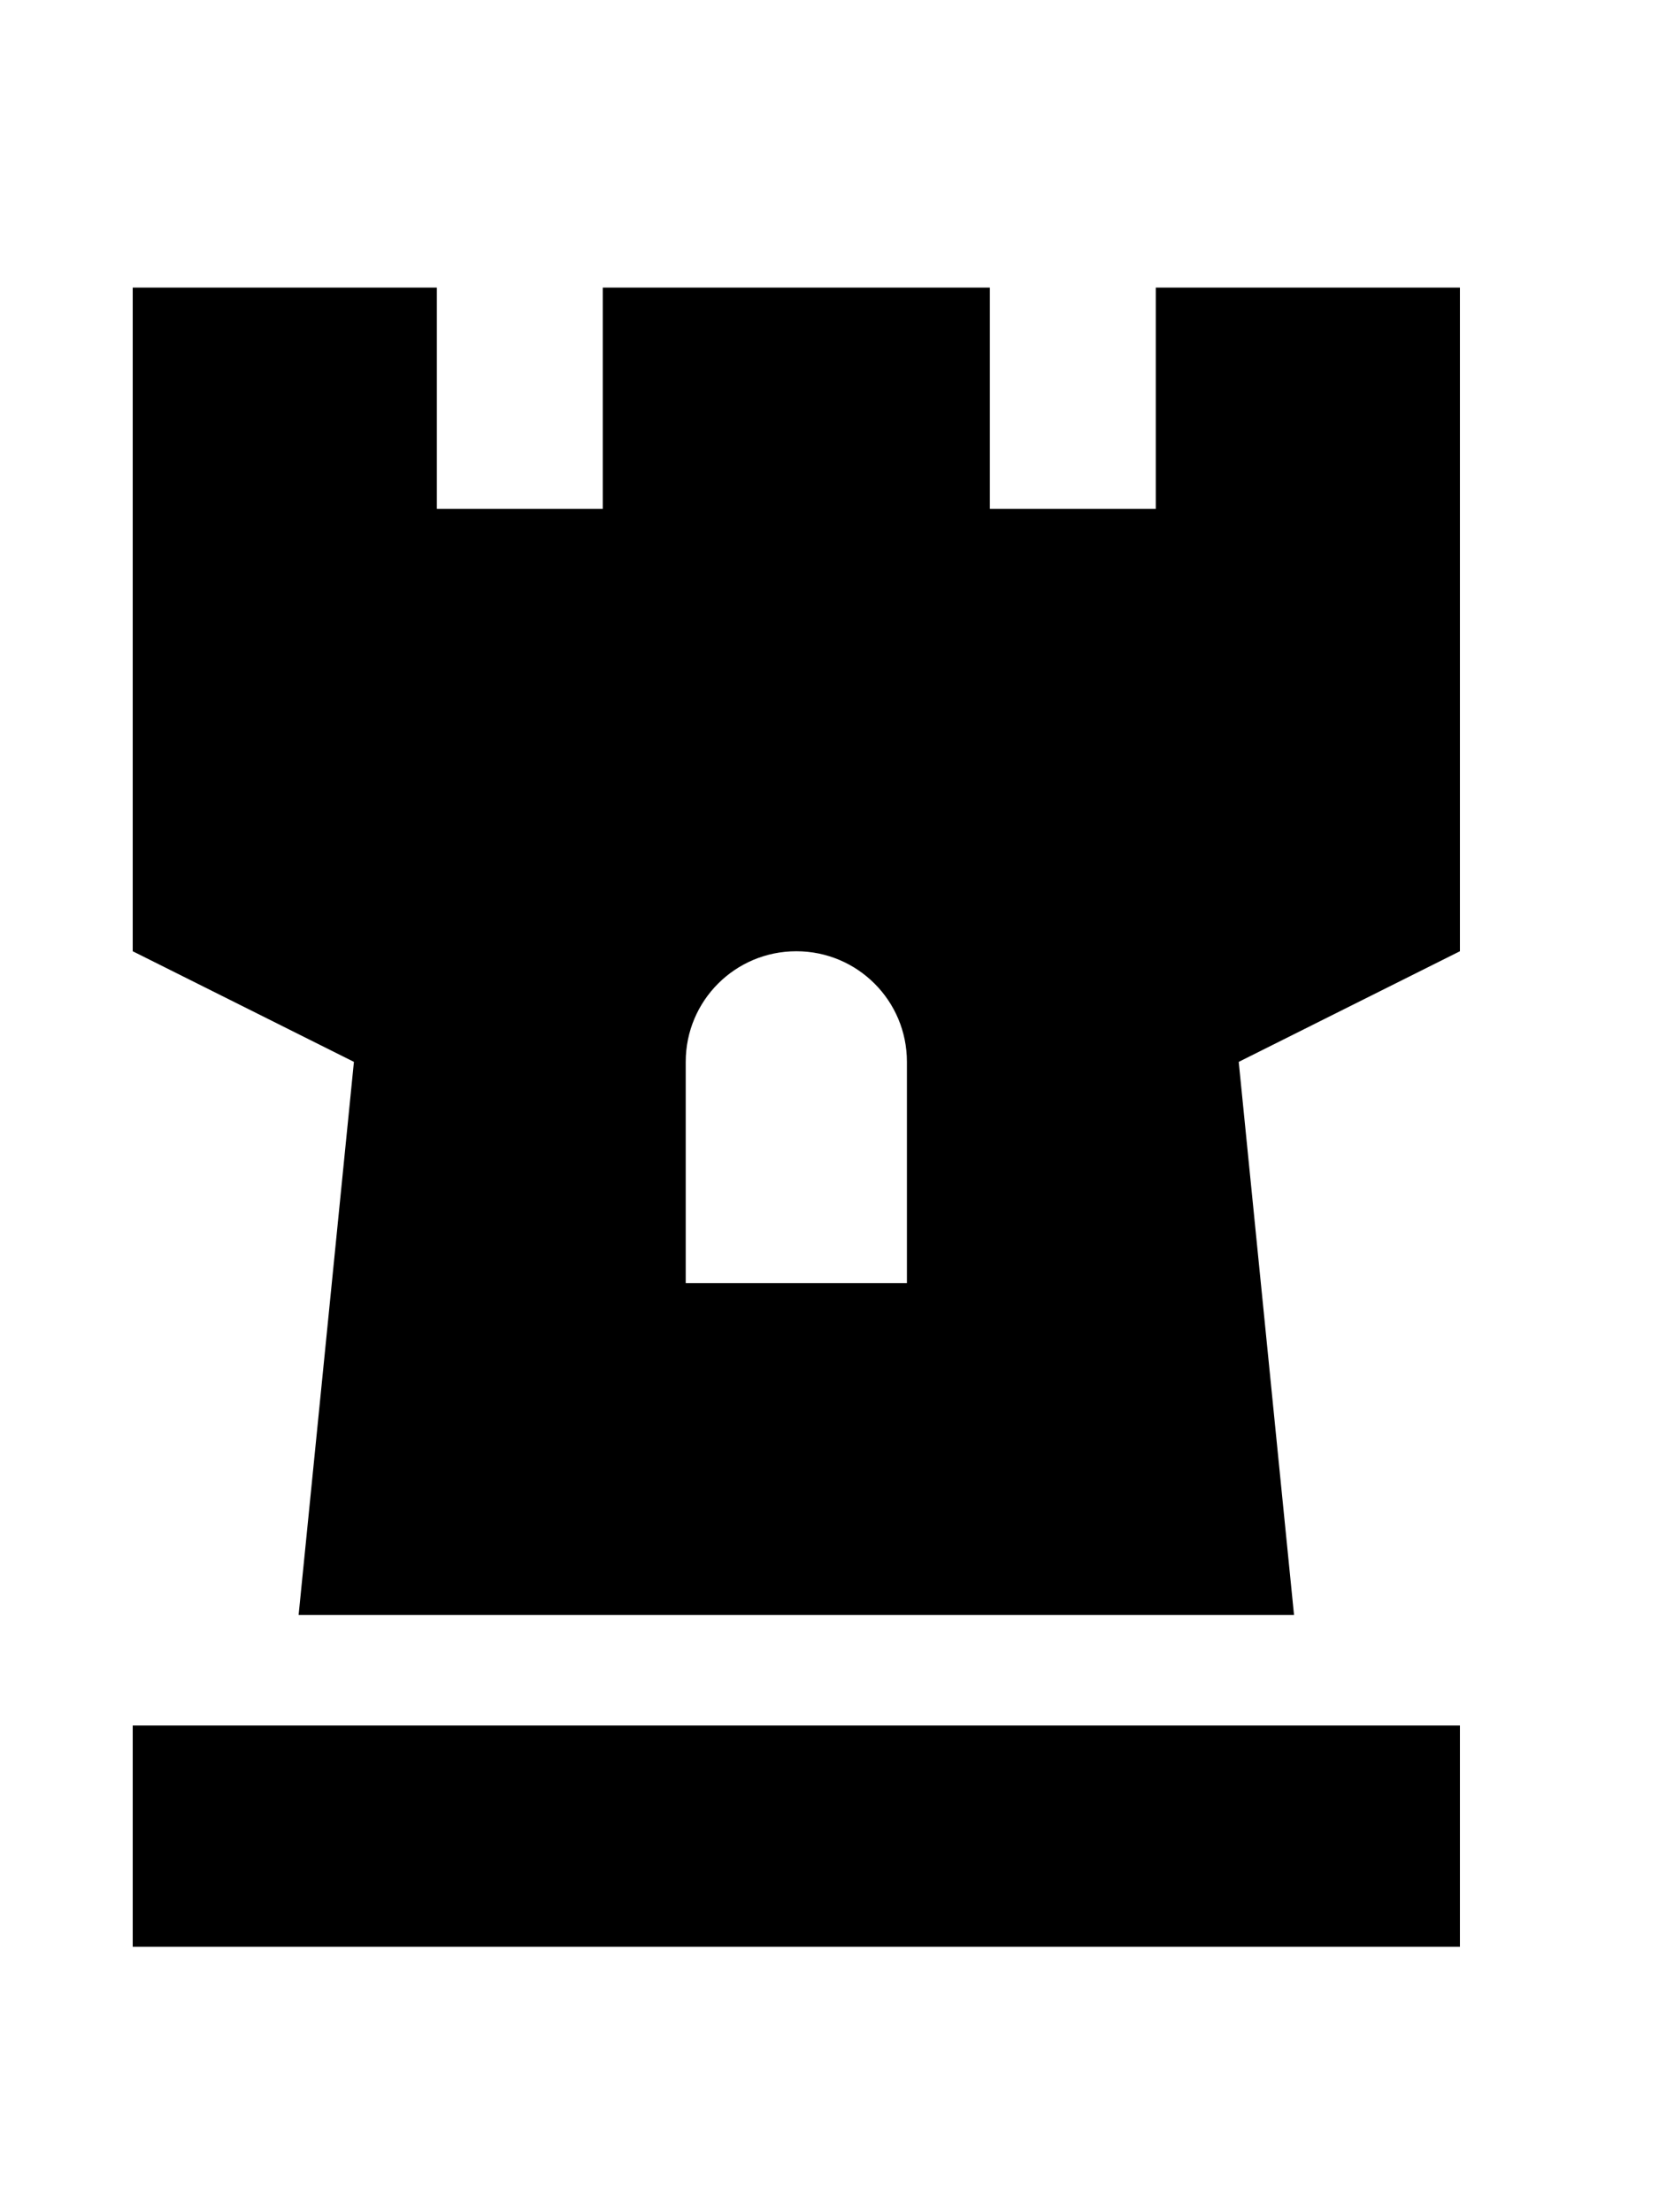 <svg xmlns="http://www.w3.org/2000/svg" viewBox="0 0 384 512">
    <!--! Font Awesome Pro 6.2.0 by @fontawesome - https://fontawesome.com License - https://fontawesome.com/license (Commercial License) Copyright 2022 Fonticons, Inc. -->
    <path transform="scale(0.8) translate(38.4, 51.2)"
        d="M0 224V32H88V96h48V32H248V96h48V32h88V224l-64 32 16 160H48L64 256 0 224zm160 96h64V256c0-17.7-14.3-32-32-32s-32 14.3-32 32v64zM32 448H352h32v64H352 32 0V448H32z" />
</svg>